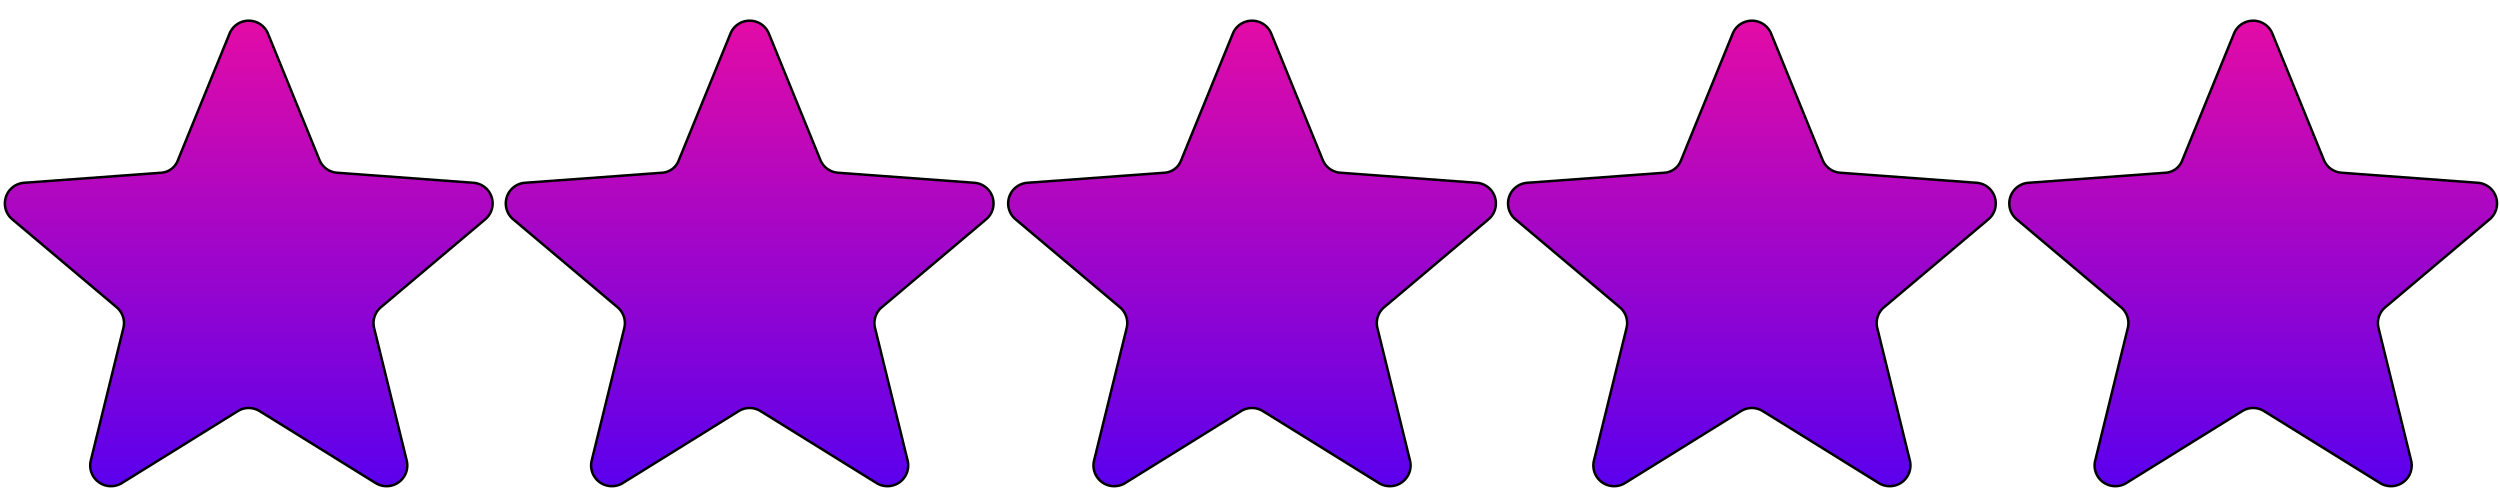 <svg width='1000' height='200' xmlns='http://www.w3.org/2000/svg' data-name='Layer 1'><defs><linearGradient y2='1' x2='0.5' y1='-0' x1='0.5' id='linear-gradient'><stop stop-color='#e30ba6' offset='0'/><stop stop-color='#5b00ed' offset='1'/></linearGradient></defs><g><title>Layer 1</title><path stroke='null' id='svg_1' fill='url(#linear-gradient)' d='m134.864,69.093l54.445,4.017a8.288,8.288 0 0 1 4.768,14.625l-41.73,35.169a8.297,8.297 0 0 0 -2.701,8.307l13.036,52.992a8.297,8.297 0 0 1 -12.422,9.029l-46.391,-28.773a8.297,8.297 0 0 0 -8.775,0l-46.352,28.773a8.297,8.297 0 0 1 -12.422,-9.029l13.036,-52.992a8.297,8.297 0 0 0 -2.701,-8.307l-41.73,-35.169a8.288,8.288 0 0 1 4.768,-14.625l54.825,-4.017a7.654,7.654 0 0 0 6.542,-4.758l20.768,-50.905a8.288,8.288 0 0 1 15.347,0l20.602,50.535a8.278,8.278 0 0 0 7.088,5.129z' class='cls-1'/><path stroke='null' id='svg_6' fill='url(#linear-gradient)' d='m335.227,69.093l54.445,4.017a8.288,8.288 0 0 1 4.768,14.625l-41.73,35.169a8.297,8.297 0 0 0 -2.701,8.307l13.036,52.992a8.297,8.297 0 0 1 -12.422,9.029l-46.391,-28.773a8.297,8.297 0 0 0 -8.775,0l-46.352,28.773a8.297,8.297 0 0 1 -12.422,-9.029l13.036,-52.992a8.297,8.297 0 0 0 -2.701,-8.307l-41.73,-35.169a8.288,8.288 0 0 1 4.768,-14.625l54.825,-4.017a7.654,7.654 0 0 0 6.542,-4.758l20.768,-50.905a8.288,8.288 0 0 1 15.347,0l20.602,50.535a8.278,8.278 0 0 0 7.088,5.129z' class='cls-1'/><path stroke='null' id='svg_7' fill='url(#linear-gradient)' d='m536.176,69.093l54.445,4.017a8.288,8.288 0 0 1 4.768,14.625l-41.73,35.169a8.297,8.297 0 0 0 -2.701,8.307l13.036,52.992a8.297,8.297 0 0 1 -12.422,9.029l-46.391,-28.773a8.297,8.297 0 0 0 -8.775,0l-46.352,28.773a8.297,8.297 0 0 1 -12.422,-9.029l13.036,-52.992a8.297,8.297 0 0 0 -2.701,-8.307l-41.73,-35.169a8.288,8.288 0 0 1 4.768,-14.625l54.825,-4.017a7.654,7.654 0 0 0 6.542,-4.758l20.768,-50.905a8.288,8.288 0 0 1 15.347,0l20.602,50.535a8.278,8.278 0 0 0 7.088,5.129z' class='cls-1'/><path stroke='null' id='svg_8' fill='url(#linear-gradient)' d='m736.124,69.093l54.445,4.017a8.288,8.288 0 0 1 4.768,14.625l-41.73,35.169a8.297,8.297 0 0 0 -2.701,8.307l13.036,52.992a8.297,8.297 0 0 1 -12.422,9.029l-46.391,-28.773a8.297,8.297 0 0 0 -8.775,0l-46.352,28.773a8.297,8.297 0 0 1 -12.422,-9.029l13.036,-52.992a8.297,8.297 0 0 0 -2.701,-8.307l-41.73,-35.169a8.288,8.288 0 0 1 4.768,-14.625l54.825,-4.017a7.654,7.654 0 0 0 6.542,-4.758l20.768,-50.905a8.288,8.288 0 0 1 15.347,0l20.602,50.535a8.278,8.278 0 0 0 7.088,5.129z' class='cls-1'/><path stroke='null' id='svg_9' fill='url(#linear-gradient)' d='m936.628,69.093l54.445,4.017a8.288,8.288 0 0 1 4.768,14.625l-41.73,35.169a8.297,8.297 0 0 0 -2.701,8.307l13.036,52.992a8.297,8.297 0 0 1 -12.422,9.029l-46.391,-28.773a8.297,8.297 0 0 0 -8.775,0l-46.352,28.773a8.297,8.297 0 0 1 -12.422,-9.029l13.036,-52.992a8.297,8.297 0 0 0 -2.701,-8.307l-41.73,-35.169a8.288,8.288 0 0 1 4.768,-14.625l54.825,-4.017a7.654,7.654 0 0 0 6.542,-4.758l20.768,-50.905a8.288,8.288 0 0 1 15.347,0l20.602,50.535a8.278,8.278 0 0 0 7.088,5.129z' class='cls-1'/></g></svg>